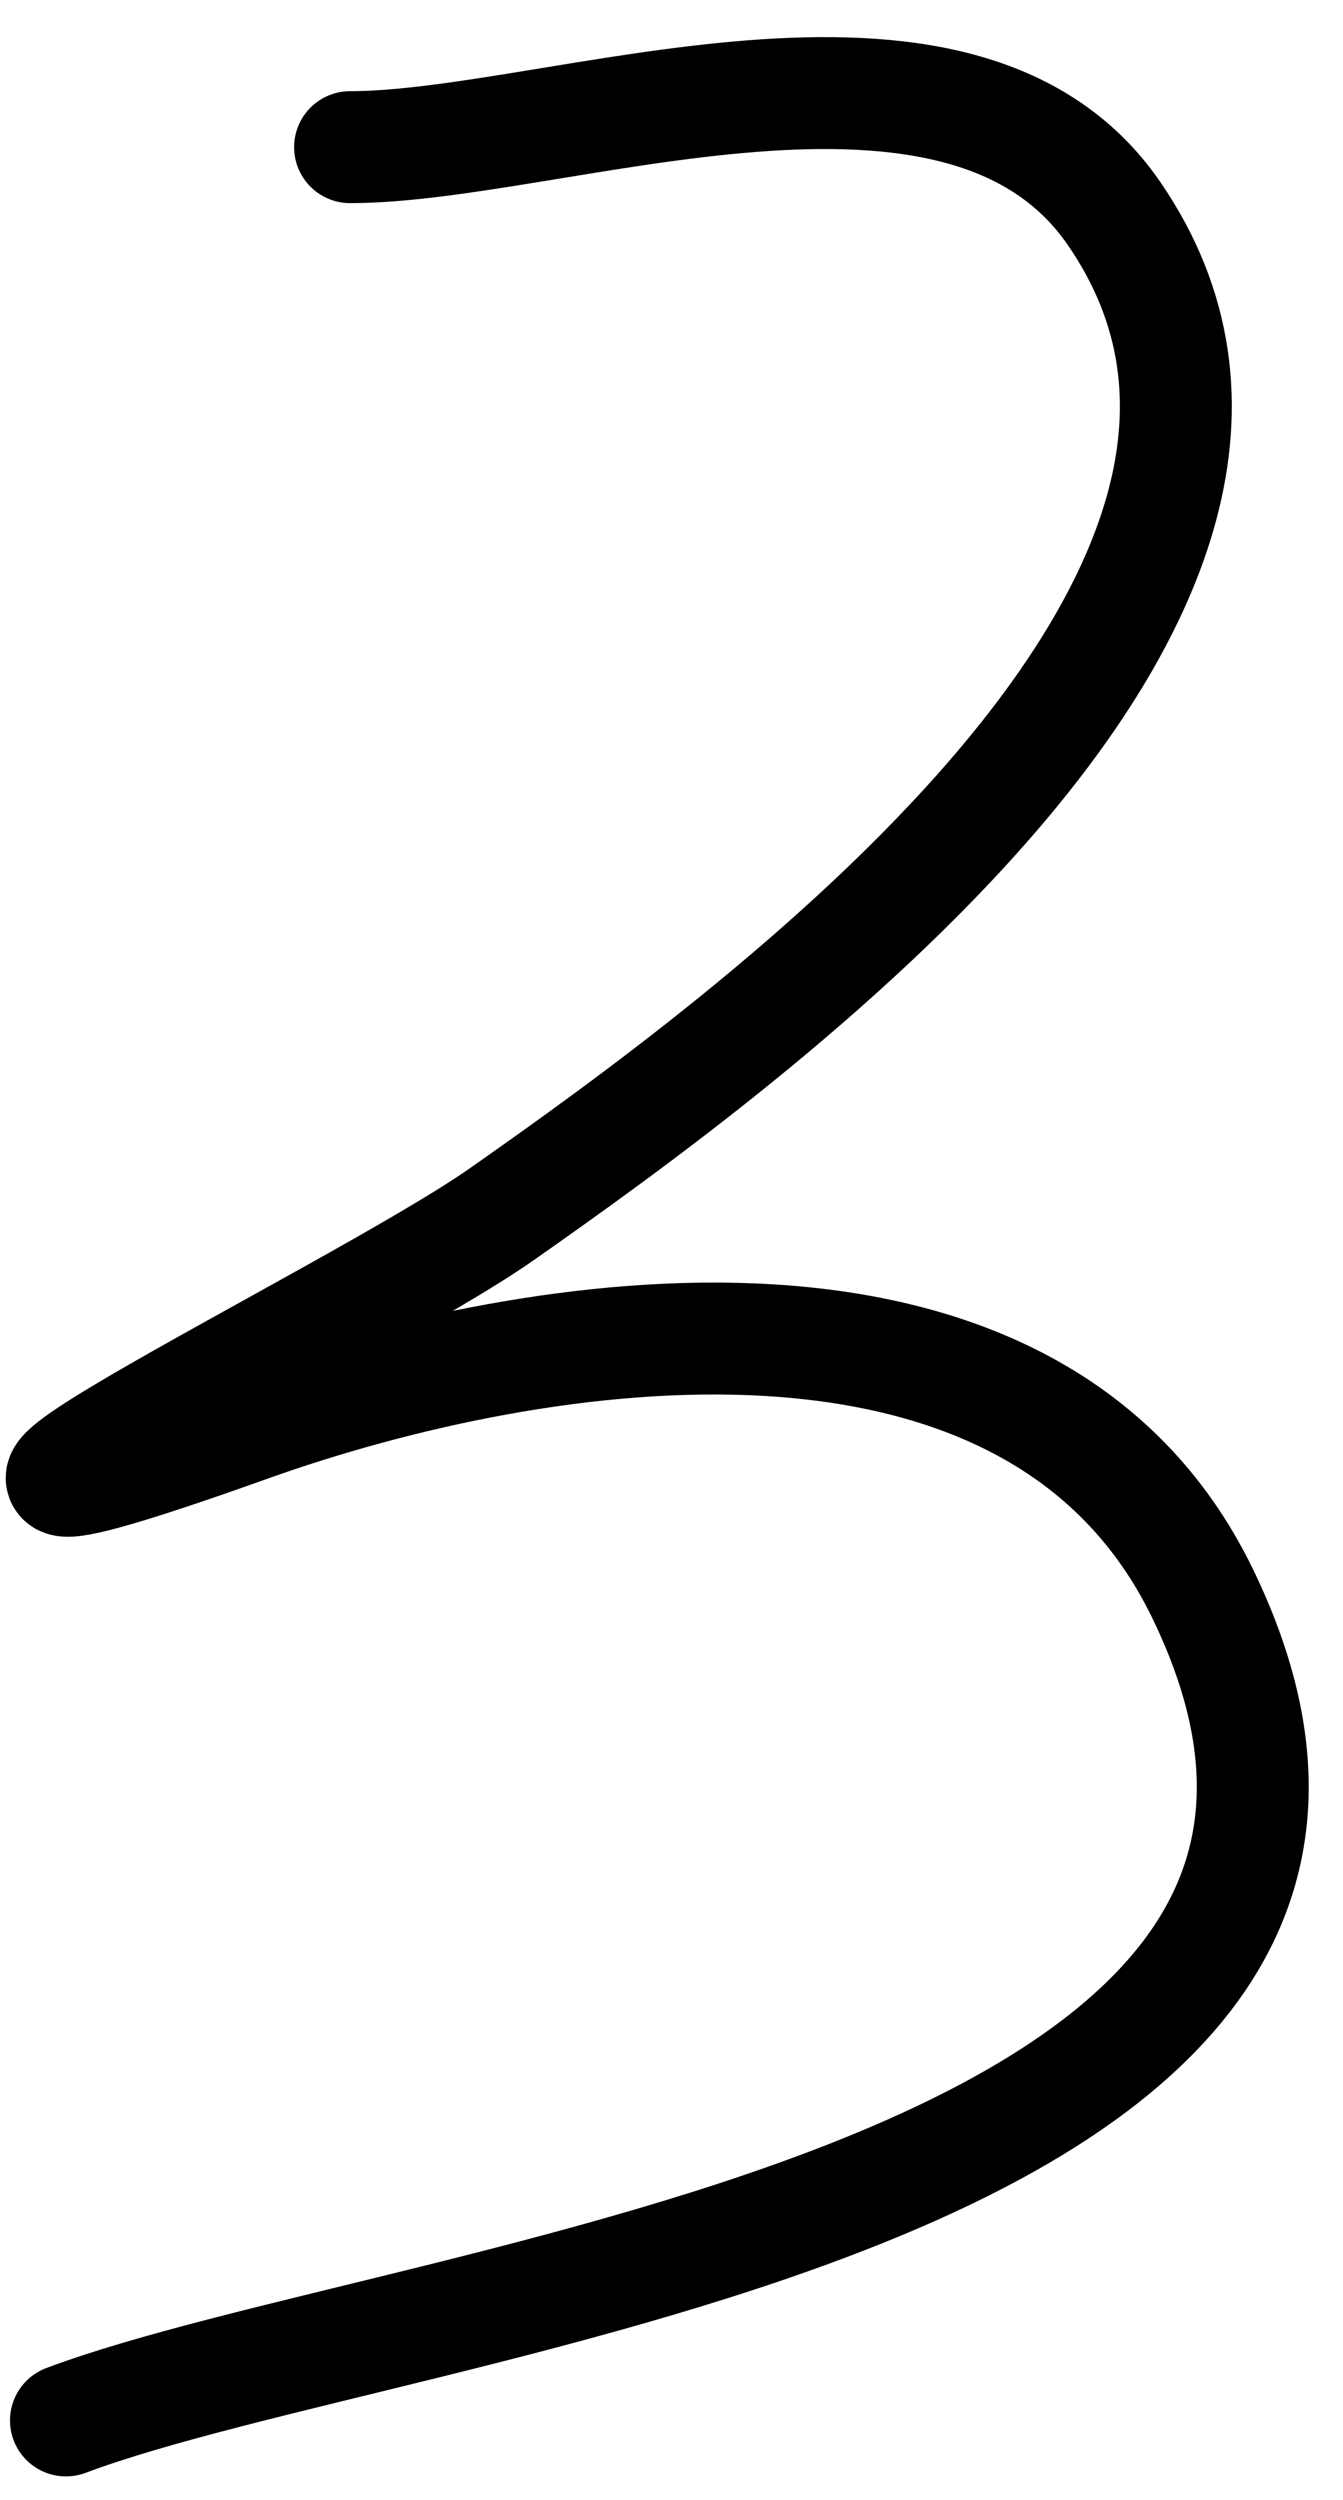 <?xml version="1.0" encoding="UTF-8" standalone="no"?><svg width='36' height='67' viewBox='0 0 36 67' fill='none' xmlns='http://www.w3.org/2000/svg'>
<path d='M9.384 3.944C14.901 3.944 25.727 -0.293 29.862 5.721C36.819 15.839 20.035 27.922 13.446 32.546C9.507 35.31 -6.3 42.85 6.676 38.215C14.44 35.443 27.702 33.375 32.232 42.7C40.14 58.981 11.089 61.375 1.768 64.871' stroke='black' stroke-width='3' stroke-linecap='round'/>
</svg>
